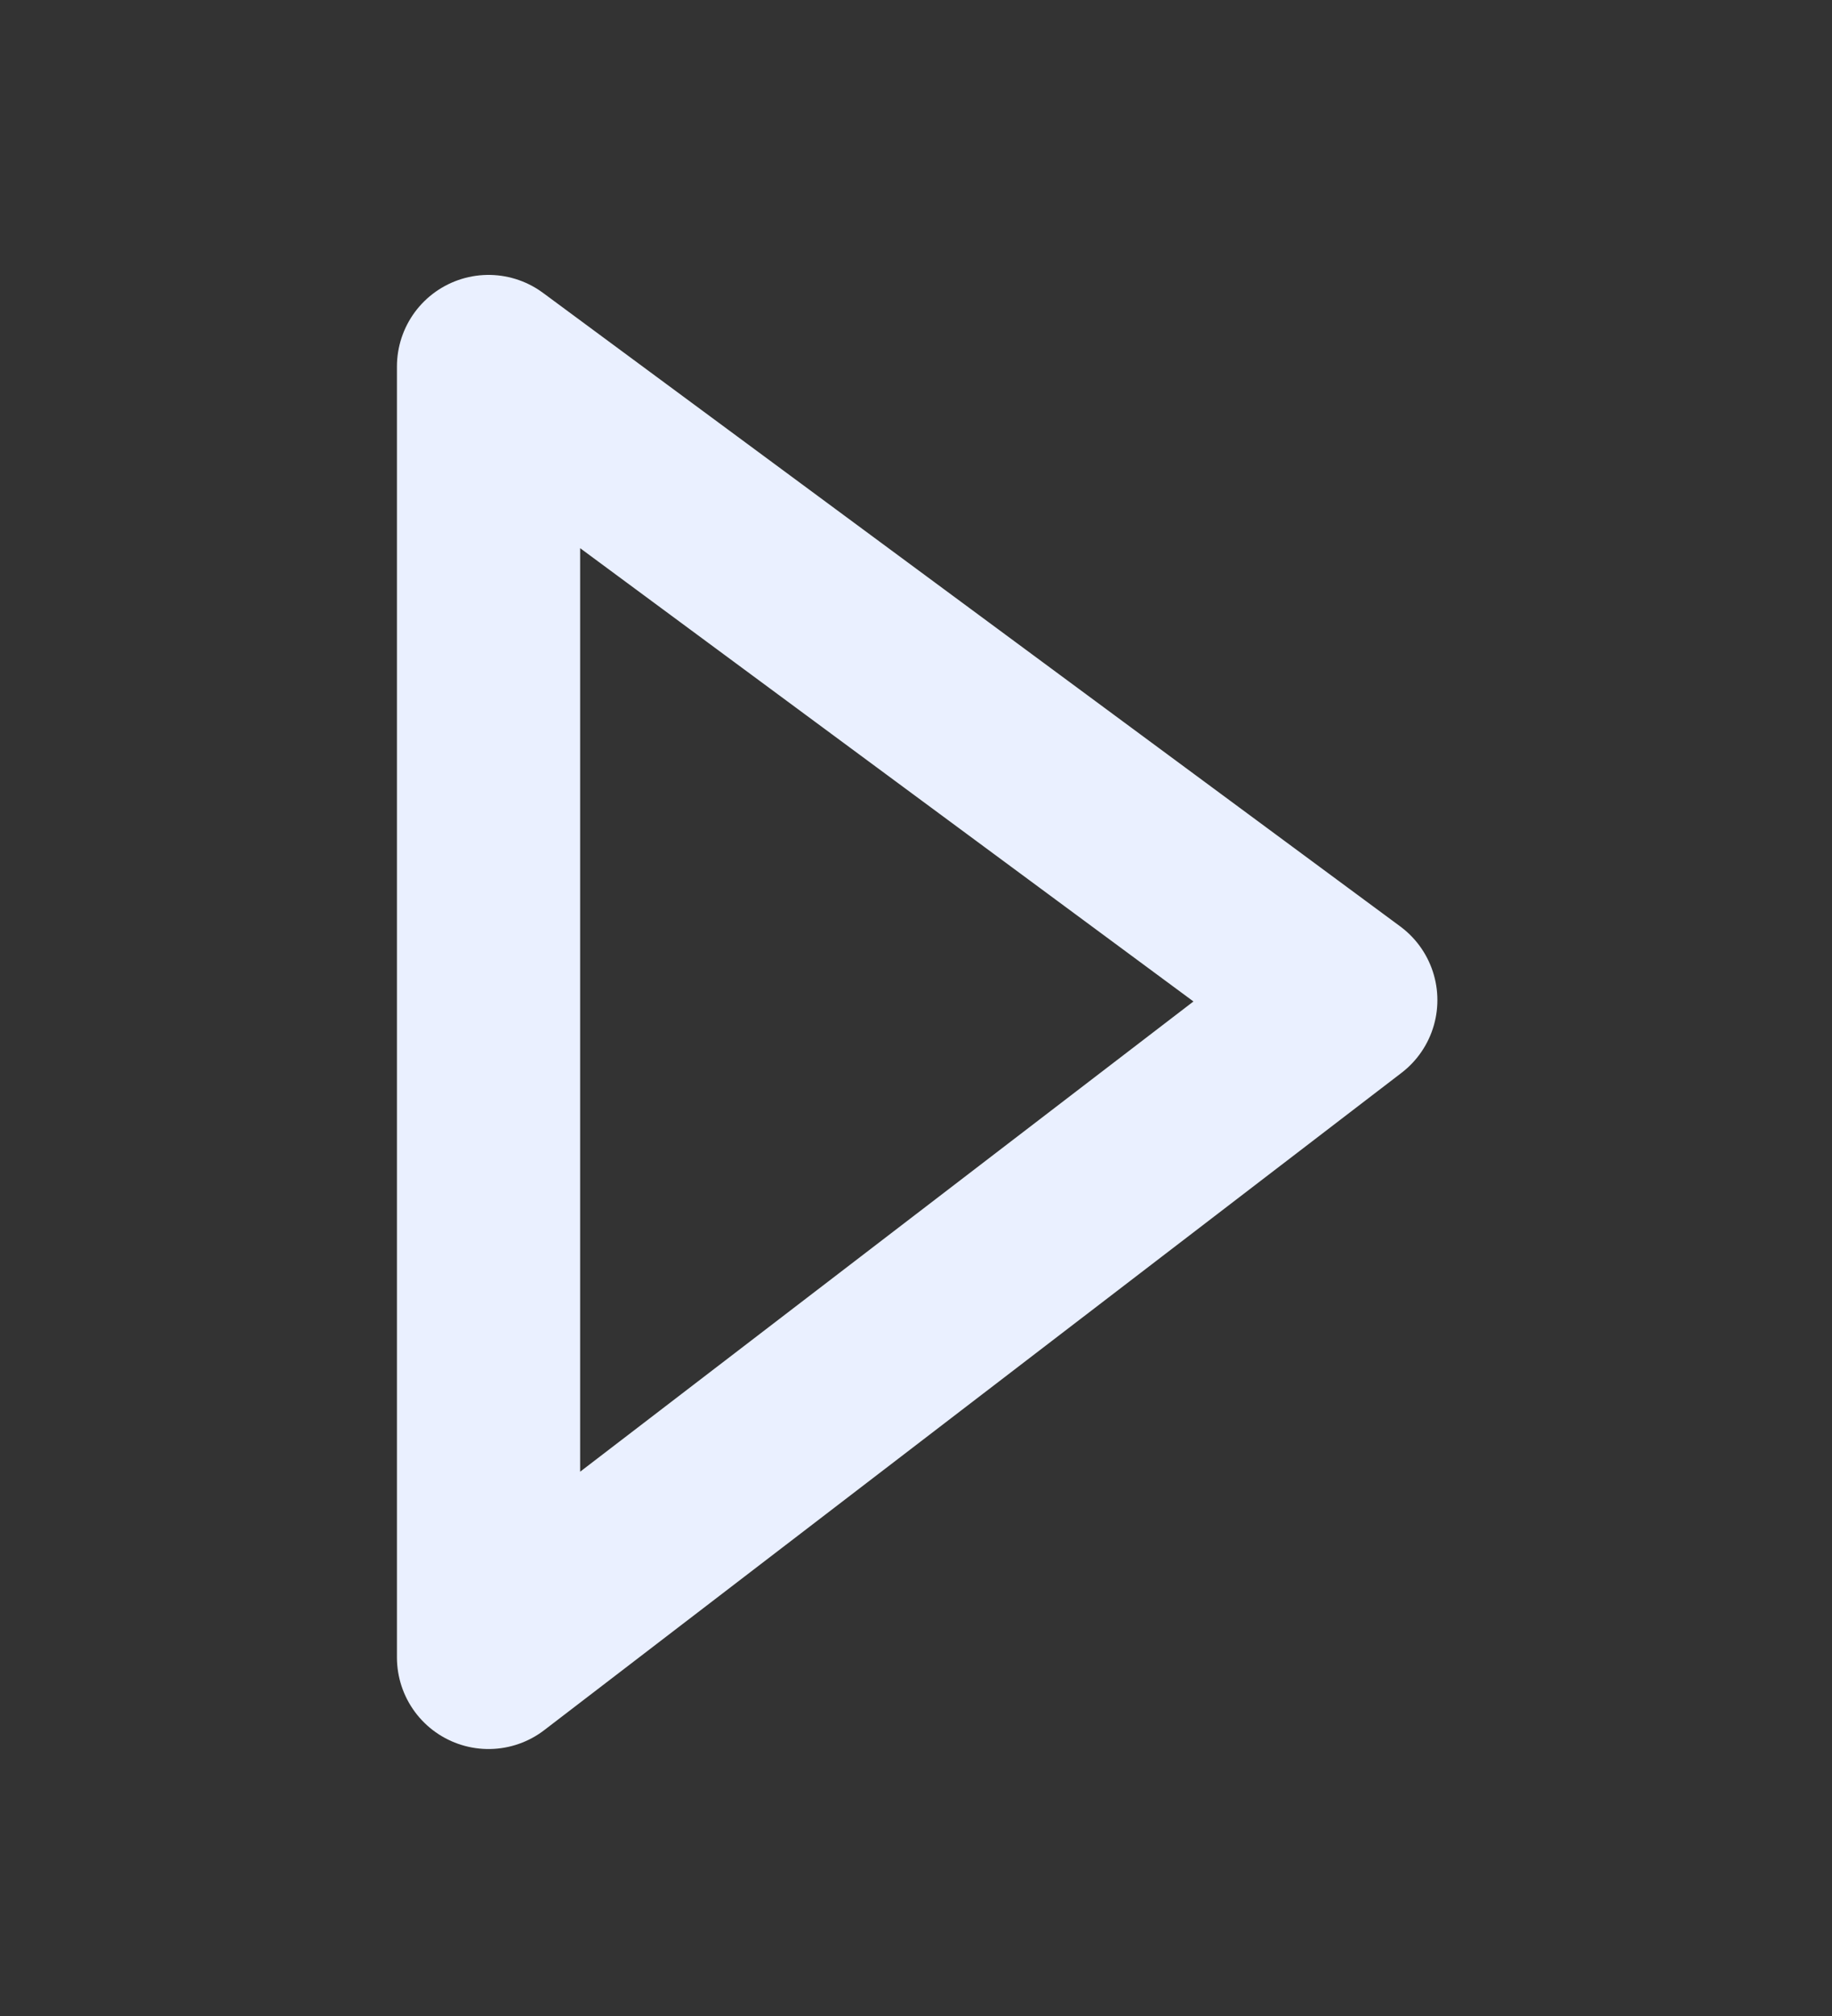 <svg width="30" height="33" viewBox="0 0 30 33" fill="none" xmlns="http://www.w3.org/2000/svg">
<rect x="0" y="0" width="30" height="33" fill="#333333" stroke="none"/>
<path d="M8 27.13V6L22.038 16.371L8 27.13Z" stroke="#EAF0FF" stroke-width="3" stroke-linejoin="round"/>
</svg>
